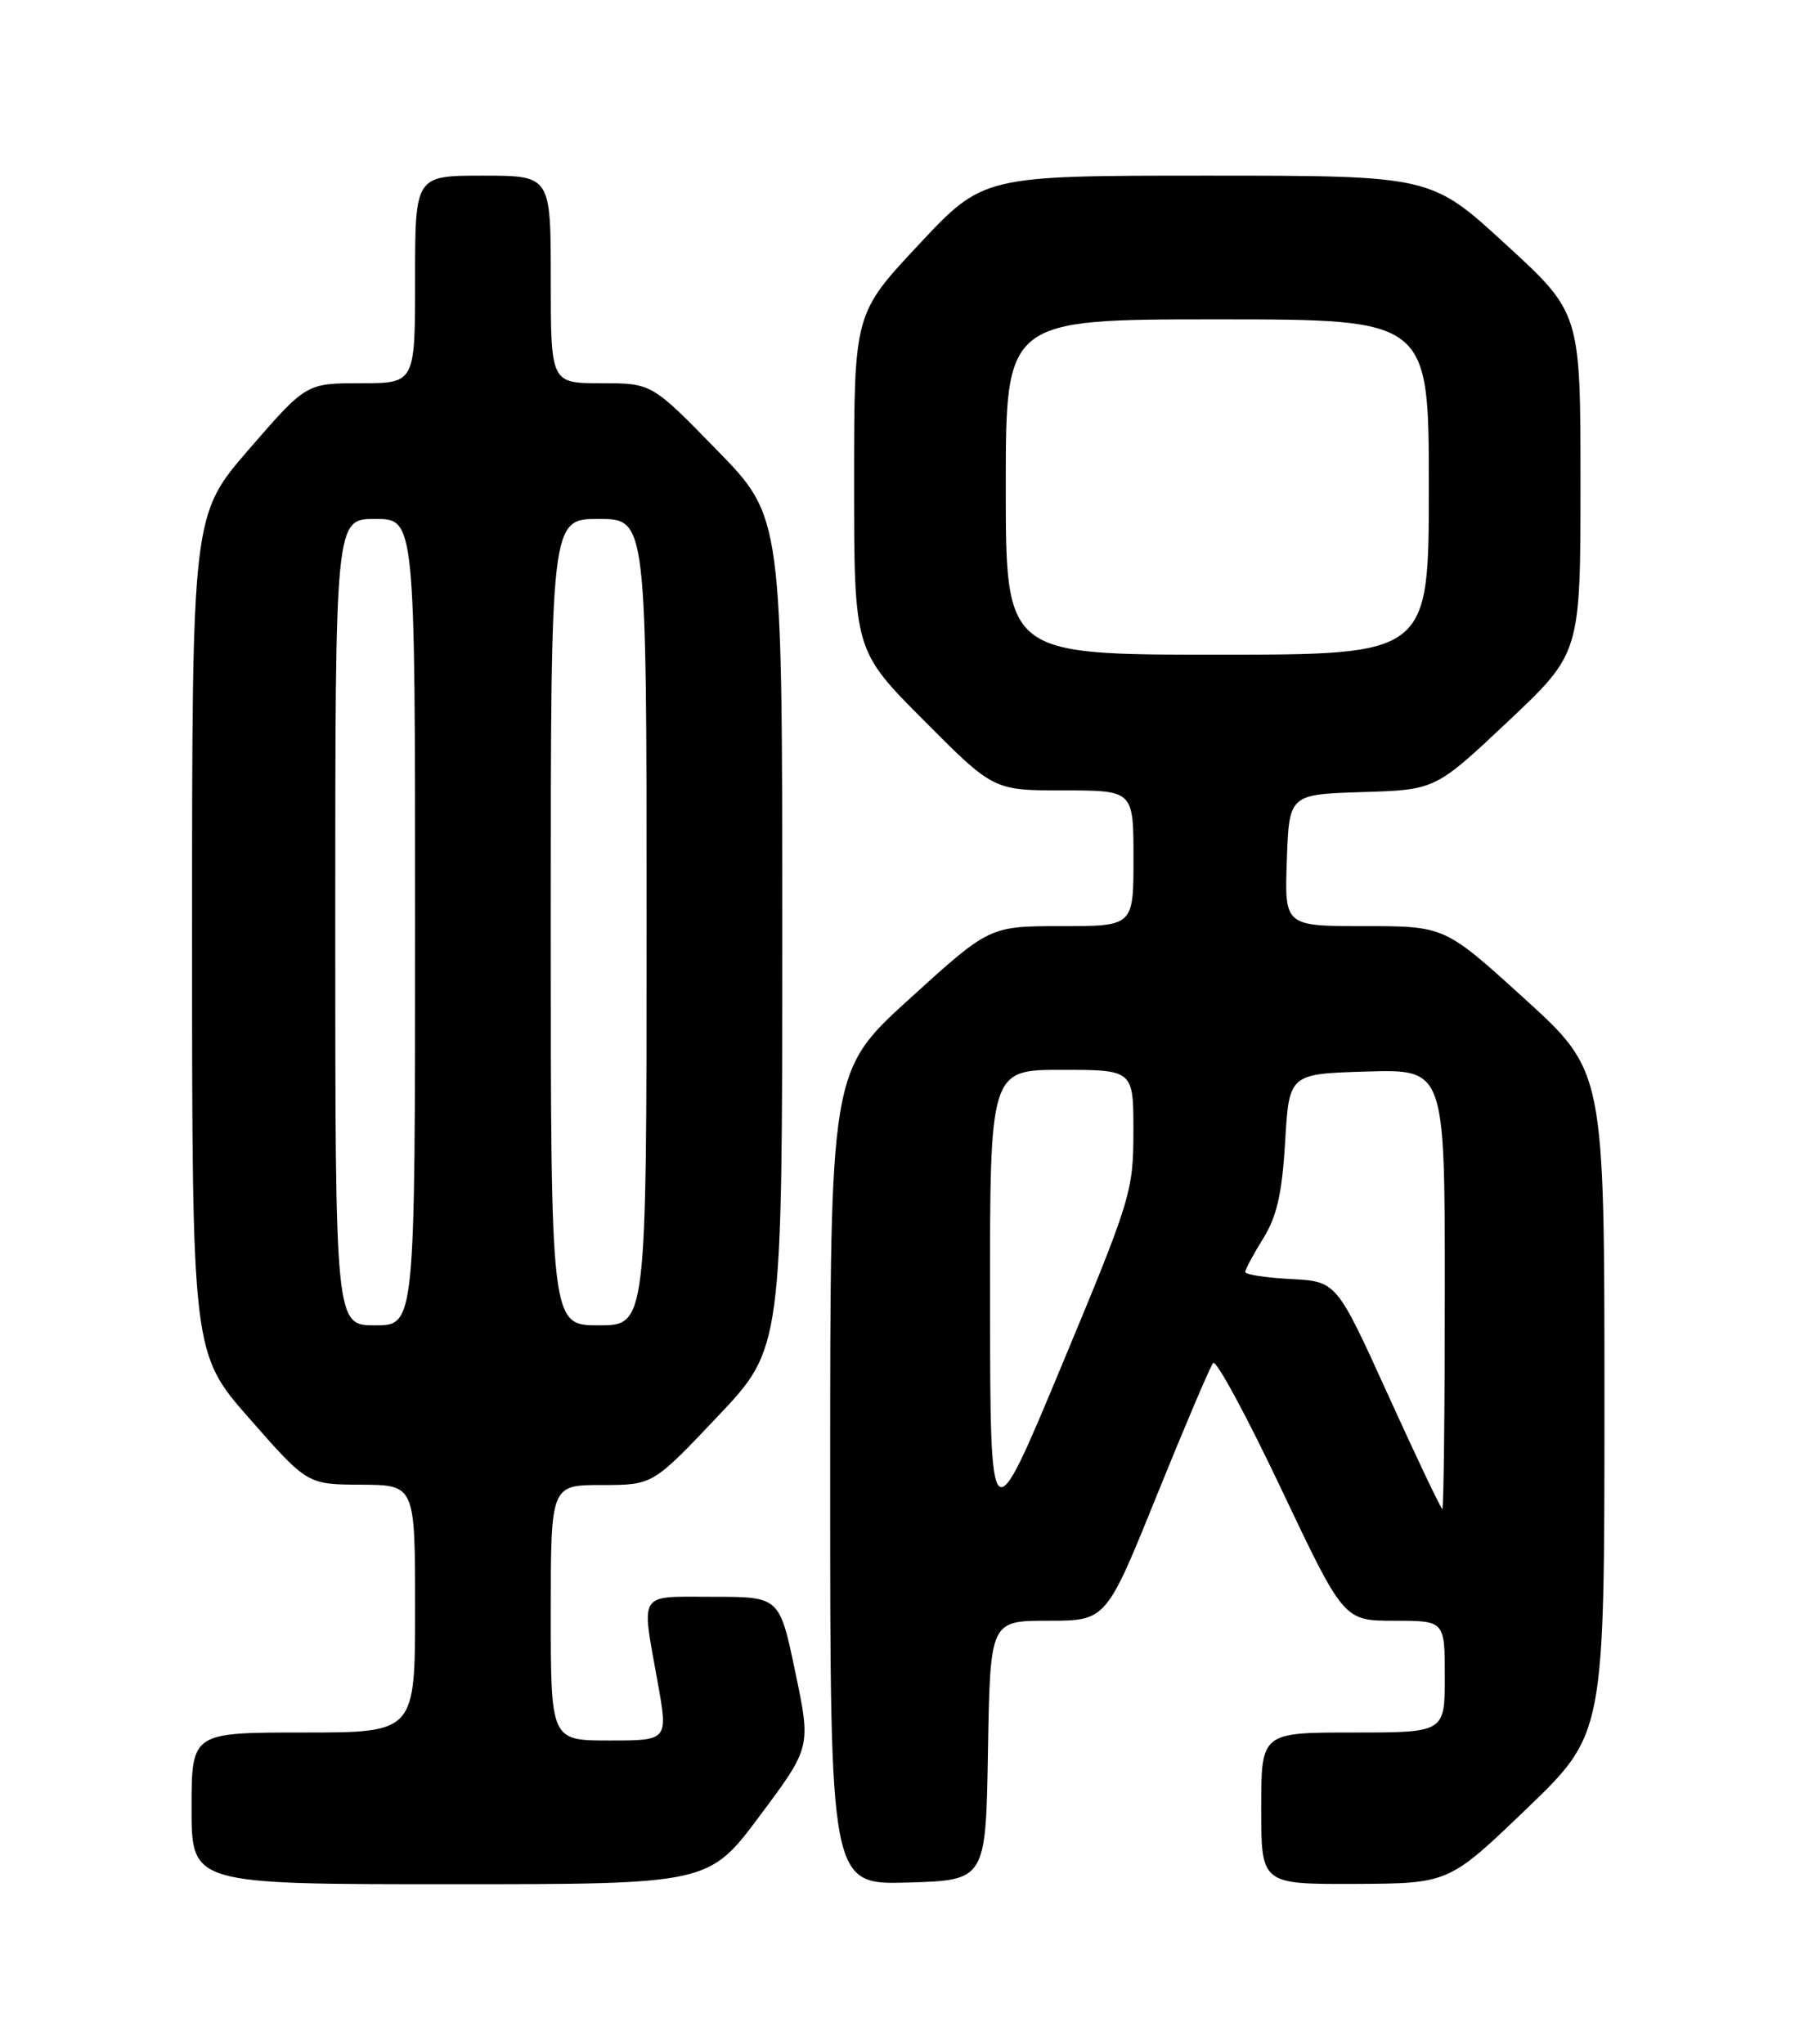 <?xml version="1.0" encoding="UTF-8" standalone="no"?>
<!DOCTYPE svg PUBLIC "-//W3C//DTD SVG 1.1//EN" "http://www.w3.org/Graphics/SVG/1.1/DTD/svg11.dtd" >
<svg xmlns="http://www.w3.org/2000/svg" xmlns:xlink="http://www.w3.org/1999/xlink" version="1.1" viewBox="0 0 226 256">
 <g >
 <path fill="currentColor"
d=" M 95.19 227.42 C 101.60 218.84 101.60 218.84 99.63 209.42 C 97.66 200.00 97.66 200.00 89.33 200.00 C 79.79 200.00 80.33 199.17 82.40 210.75 C 83.70 218.00 83.70 218.00 76.35 218.00 C 69.00 218.00 69.00 218.00 69.00 202.00 C 69.00 186.00 69.00 186.00 75.39 186.00 C 81.78 186.00 81.78 186.00 89.89 177.43 C 98.00 168.87 98.00 168.87 98.00 116.81 C 98.00 64.76 98.00 64.76 89.82 56.38 C 81.65 48.00 81.65 48.00 75.32 48.00 C 69.00 48.00 69.00 48.00 69.00 35.00 C 69.00 22.00 69.00 22.00 60.50 22.00 C 52.00 22.00 52.00 22.00 52.00 35.00 C 52.00 48.00 52.00 48.00 45.19 48.00 C 38.37 48.00 38.37 48.00 31.21 56.25 C 24.06 64.50 24.06 64.50 24.06 117.00 C 24.06 169.50 24.06 169.50 31.28 177.71 C 38.50 185.93 38.50 185.93 45.25 185.96 C 52.00 186.00 52.00 186.00 52.00 201.50 C 52.00 217.00 52.00 217.00 38.00 217.00 C 24.00 217.00 24.00 217.00 24.00 226.50 C 24.00 236.00 24.00 236.00 56.39 236.00 C 88.79 236.00 88.79 236.00 95.19 227.42 Z  M 123.77 219.25 C 124.05 203.00 124.05 203.00 131.31 203.00 C 138.58 203.00 138.58 203.00 144.94 187.25 C 148.45 178.59 151.61 171.15 151.98 170.72 C 152.36 170.29 156.19 177.38 160.50 186.47 C 168.34 203.00 168.34 203.00 174.67 203.00 C 181.00 203.00 181.00 203.00 181.00 210.00 C 181.00 217.00 181.00 217.00 169.50 217.00 C 158.00 217.00 158.00 217.00 158.00 226.50 C 158.00 236.00 158.00 236.00 169.75 235.96 C 181.50 235.91 181.50 235.91 191.25 226.55 C 201.00 217.18 201.00 217.18 201.00 175.68 C 201.00 134.19 201.00 134.19 191.00 125.10 C 180.99 116.00 180.99 116.00 170.96 116.00 C 160.92 116.00 160.92 116.00 161.21 107.75 C 161.50 99.50 161.50 99.50 170.66 99.21 C 179.82 98.93 179.82 98.93 188.91 90.37 C 198.00 81.81 198.00 81.81 198.00 60.50 C 198.00 39.19 198.00 39.19 188.63 30.60 C 179.27 22.00 179.27 22.00 151.22 22.00 C 123.18 22.00 123.18 22.00 115.09 30.65 C 107.00 39.29 107.00 39.29 107.00 60.38 C 107.00 81.46 107.00 81.46 115.73 90.23 C 124.46 99.00 124.46 99.00 133.23 99.00 C 142.00 99.00 142.00 99.00 142.00 107.50 C 142.00 116.00 142.00 116.00 132.98 116.00 C 123.96 116.00 123.96 116.00 113.98 125.07 C 104.00 134.13 104.00 134.13 104.00 185.10 C 104.00 236.07 104.00 236.07 113.75 235.79 C 123.50 235.50 123.50 235.50 123.77 219.25 Z  M 42.00 115.50 C 42.00 65.00 42.00 65.00 47.00 65.00 C 52.00 65.00 52.00 65.00 52.00 115.50 C 52.00 166.00 52.00 166.00 47.00 166.00 C 42.00 166.00 42.00 166.00 42.00 115.50 Z  M 69.00 115.50 C 69.00 65.00 69.00 65.00 75.00 65.00 C 81.00 65.00 81.00 65.00 81.00 115.50 C 81.00 166.00 81.00 166.00 75.00 166.00 C 69.00 166.00 69.00 166.00 69.00 115.50 Z  M 124.03 163.25 C 124.00 134.00 124.00 134.00 133.00 134.00 C 142.00 134.00 142.00 134.00 141.99 141.75 C 141.98 149.23 141.67 150.25 133.02 171.00 C 124.06 192.50 124.06 192.50 124.03 163.25 Z  M 173.91 174.75 C 167.44 160.50 167.44 160.50 161.72 160.20 C 158.57 160.04 156.00 159.64 156.00 159.32 C 156.00 159.00 157.01 157.11 158.25 155.12 C 159.96 152.37 160.62 149.47 161.00 143.00 C 161.50 134.50 161.50 134.50 171.25 134.21 C 181.00 133.93 181.00 133.93 181.00 161.46 C 181.00 176.61 180.86 189.00 180.69 189.00 C 180.52 189.00 177.47 182.59 173.91 174.75 Z  M 126.00 61.00 C 126.00 40.00 126.00 40.00 152.50 40.00 C 179.00 40.00 179.00 40.00 179.00 61.00 C 179.00 82.00 179.00 82.00 152.50 82.00 C 126.00 82.00 126.00 82.00 126.00 61.00 Z "/>
</g>
</svg>